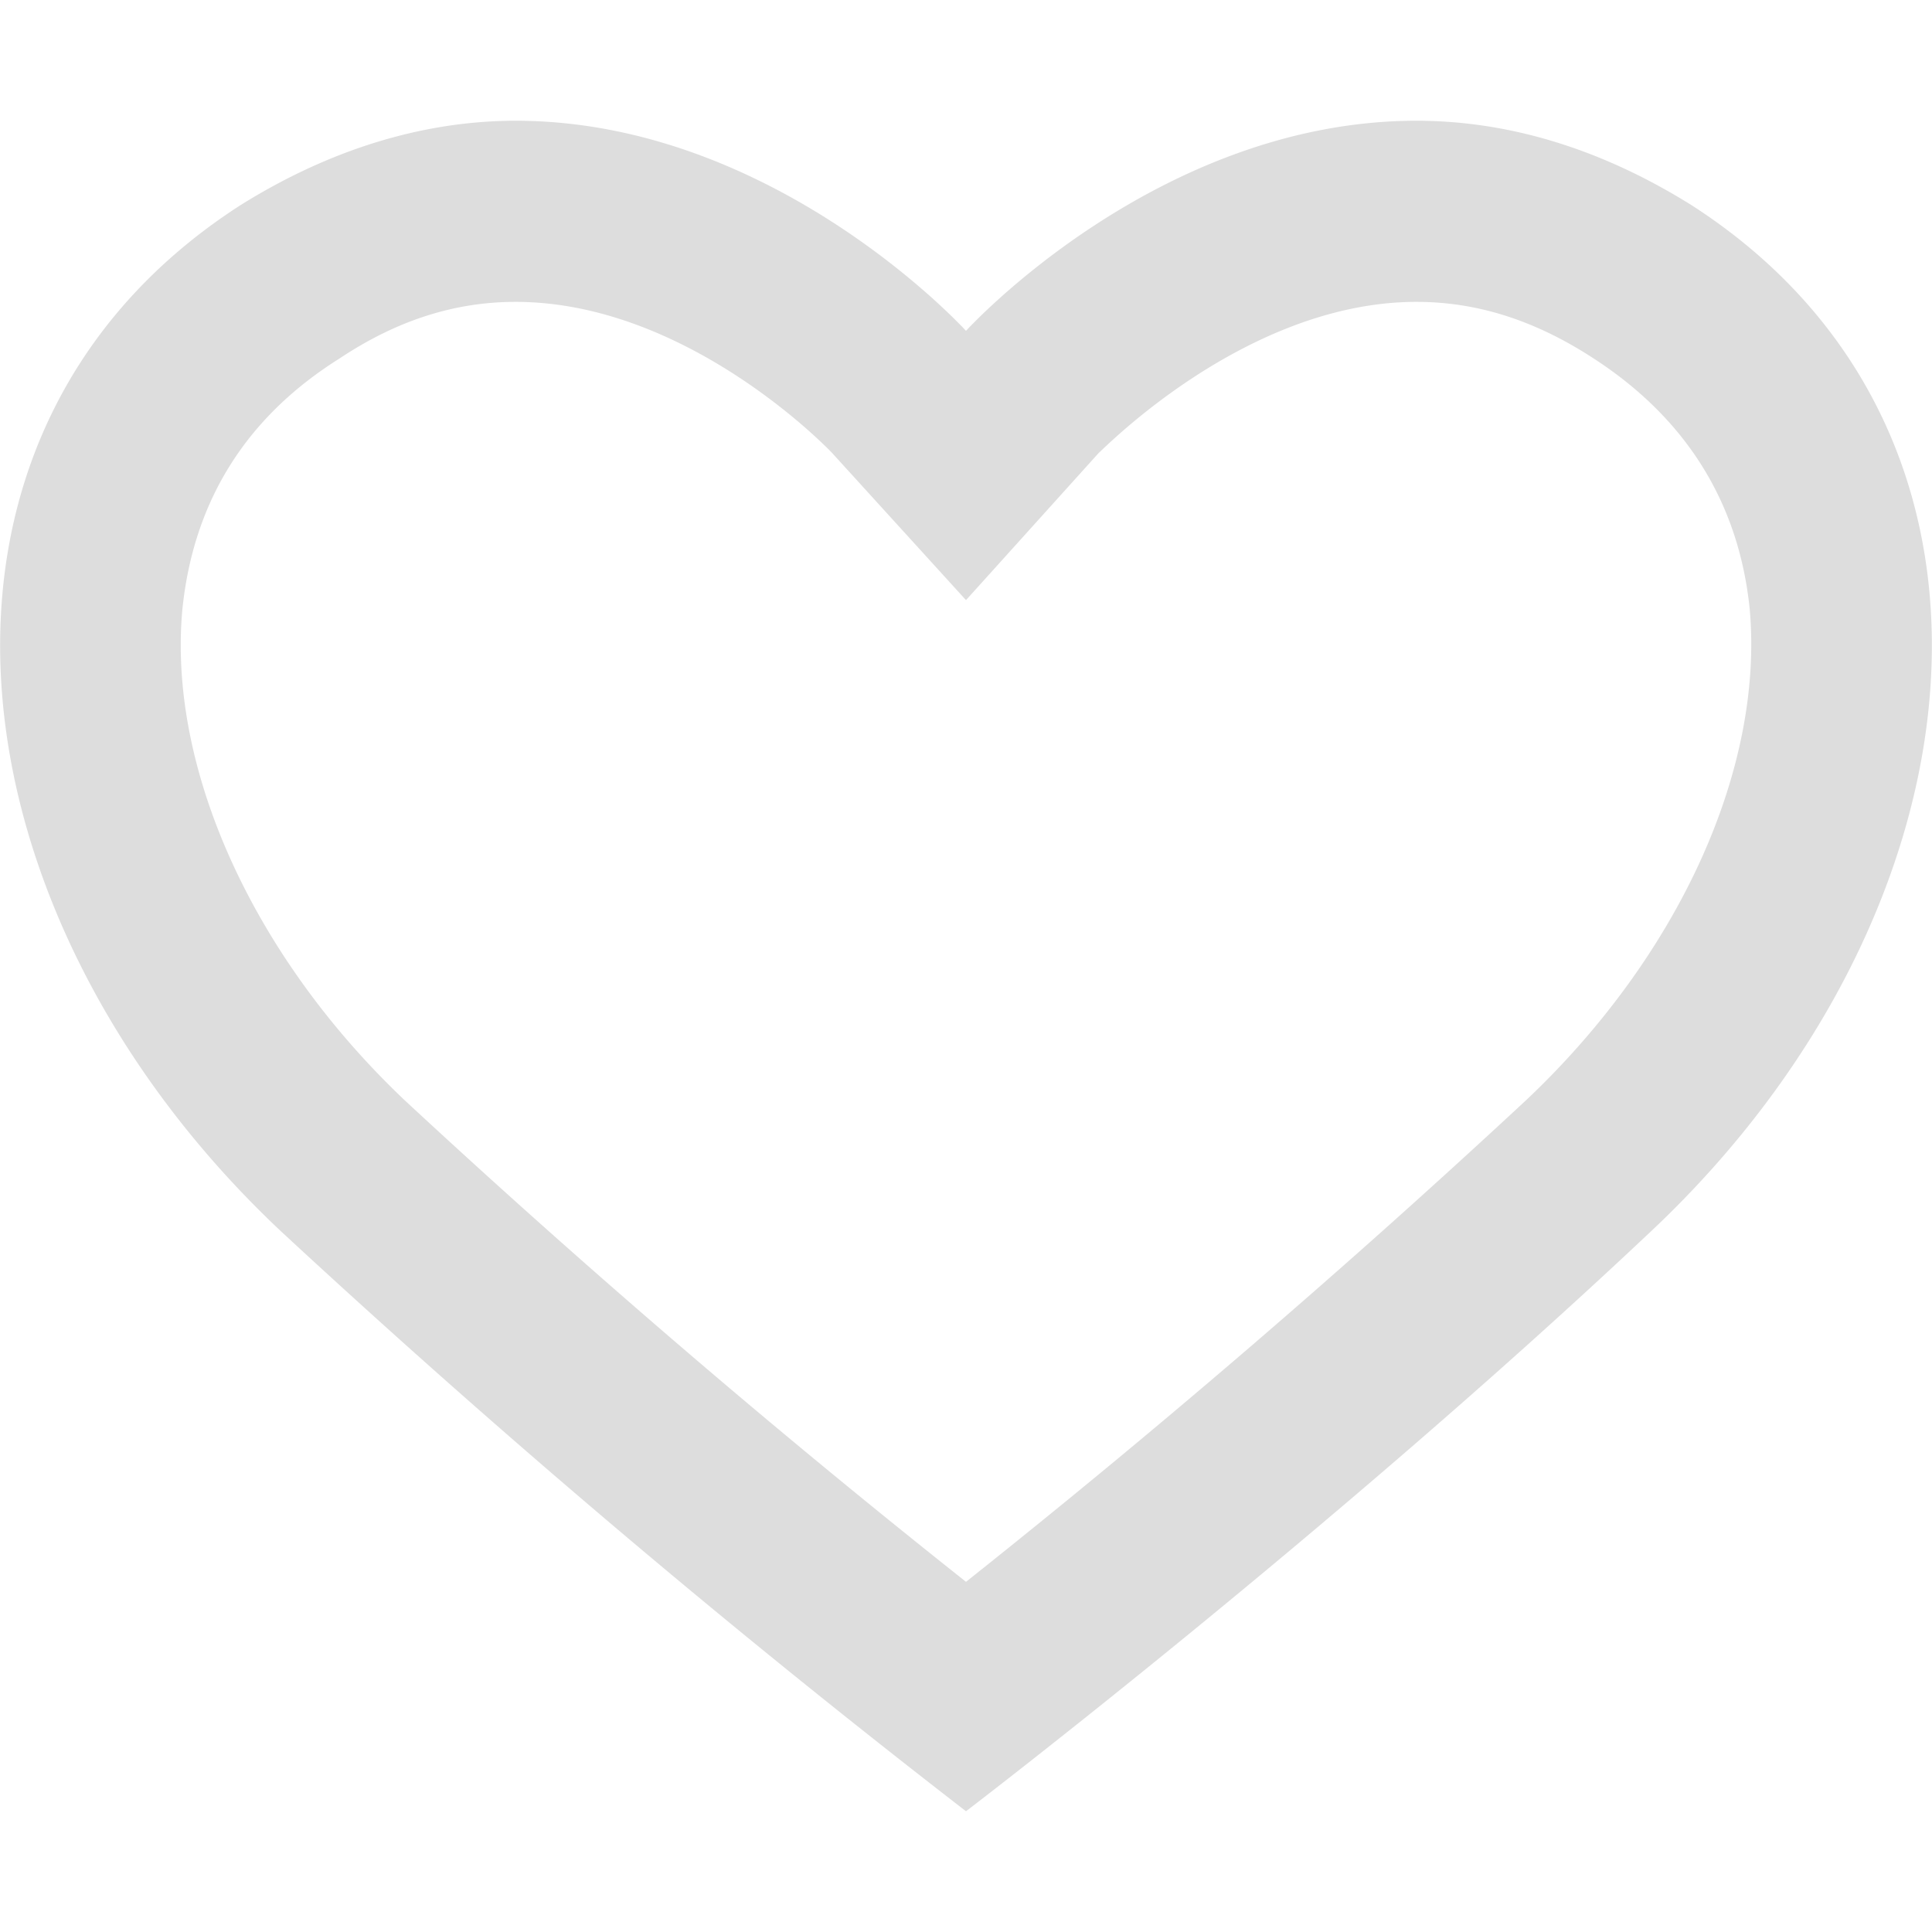 <svg xmlns:xlink="http://www.w3.org/1999/xlink" xmlns="http://www.w3.org/2000/svg" viewBox="0 0 16 16" aria-label="Add to favourites" width="16" height="16"><path d="M11.73 1C9.58 1 8 2.74 8 2.74S6.42 1 4.27 1c-.7 0-1.48.2-2.28.7-2.92 1.88-2.47 5.86.34 8.5A83.4 83.4 0 0 0 8 15s3.04-2.32 5.67-4.8c2.81-2.64 3.26-6.62.34-8.5-.8-.5-1.57-.7-2.28-.7m0 1.5c.5 0 .98.15 1.47.47.77.5 1.2 1.2 1.29 2.07.12 1.33-.59 2.88-1.85 4.07A79.25 79.25 0 0 1 8 13.1a79.1 79.1 0 0 1-4.64-3.98C2.1 7.93 1.39 6.37 1.51 5.05c.09-.89.52-1.59 1.3-2.08.48-.32.96-.47 1.46-.47 1.44 0 2.62 1.25 2.62 1.25L8 4.97l1.1-1.22c.02-.01 1.21-1.25 2.63-1.25" fill="#DDDDDD"></path></svg>